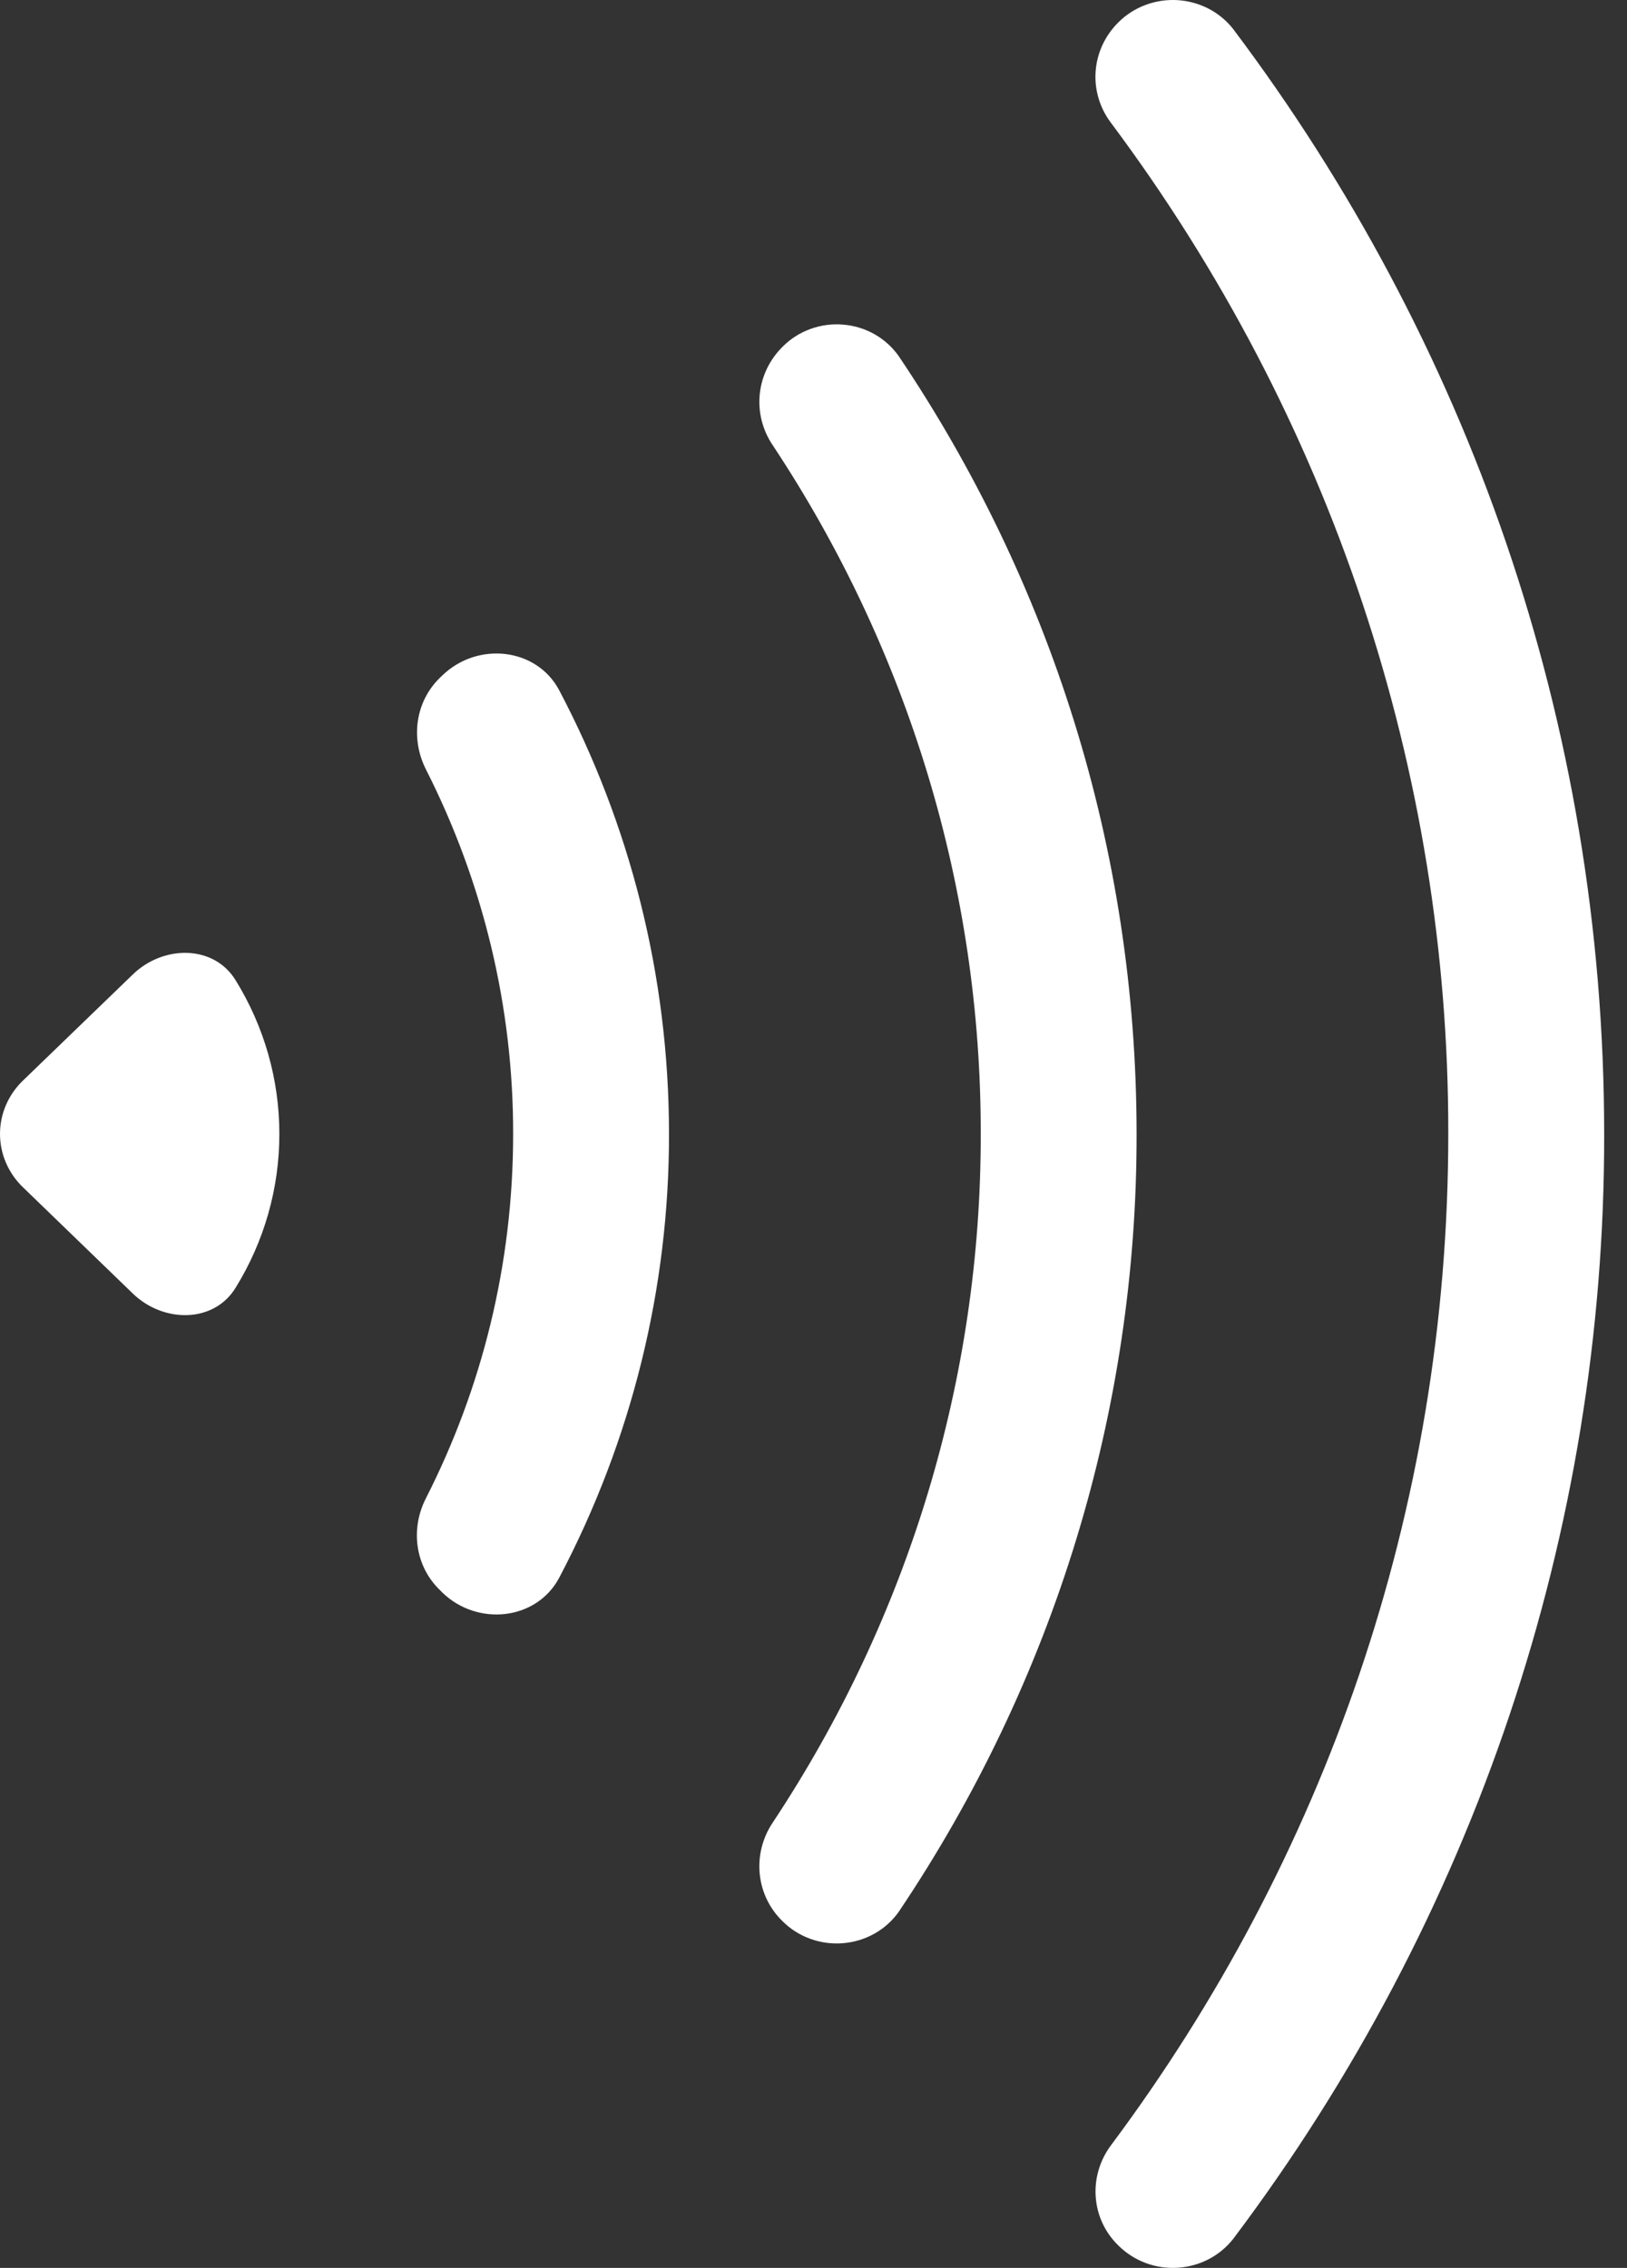 <svg width="33" height="46" viewBox="0 0 33 46" fill="none" xmlns="http://www.w3.org/2000/svg">
<rect x="0" y="0" width="33" height="46" fill="#333333" stroke="none"/>
<path d="M22.689 45.551C22.844 45.704 23.031 45.824 23.238 45.901C23.444 45.978 23.666 46.011 23.887 45.997C24.108 45.983 24.323 45.924 24.518 45.822C24.713 45.72 24.883 45.578 25.016 45.407C29.916 38.896 32.55 31.051 32.537 23.001C32.537 14.63 29.748 6.886 25.016 0.594C24.883 0.423 24.714 0.281 24.519 0.179C24.324 0.077 24.109 0.017 23.888 0.003C23.666 -0.011 23.445 0.022 23.238 0.099C23.031 0.175 22.844 0.295 22.689 0.448C22.417 0.715 22.252 1.066 22.223 1.44C22.194 1.813 22.303 2.185 22.531 2.488C26.992 8.459 29.387 15.638 29.375 23.001C29.375 30.657 26.84 37.742 22.535 43.511C22.067 44.137 22.123 45.007 22.689 45.551Z" fill="white"/>
<path d="M15.874 38.97C16.031 39.127 16.222 39.248 16.434 39.325C16.646 39.402 16.873 39.433 17.099 39.414C17.324 39.396 17.543 39.329 17.738 39.219C17.934 39.109 18.101 38.958 18.229 38.777C21.386 34.081 23.062 28.6 23.053 23.001C23.053 17.183 21.283 11.762 18.229 7.224C18.102 7.043 17.935 6.891 17.739 6.78C17.544 6.669 17.325 6.602 17.099 6.584C16.873 6.565 16.646 6.596 16.434 6.674C16.222 6.751 16.03 6.874 15.874 7.032C15.611 7.292 15.447 7.631 15.41 7.993C15.373 8.355 15.464 8.718 15.668 9.023C18.434 13.195 19.9 18.047 19.892 23.001C19.9 27.954 18.434 32.805 15.668 36.975C15.251 37.605 15.327 38.441 15.874 38.97ZM8.973 32.303C9.687 32.993 10.885 32.868 11.344 31.998C12.812 29.211 13.574 26.128 13.569 23.001C13.569 19.764 12.766 16.704 11.344 14.004C10.885 13.134 9.687 13.008 8.973 13.699L8.925 13.745C8.42 14.233 8.325 14.988 8.641 15.61C9.808 17.911 10.412 20.439 10.408 23.001C10.408 25.652 9.773 28.162 8.638 30.391C8.322 31.011 8.416 31.765 8.925 32.254L8.973 32.303ZM2.695 26.238C3.314 26.837 4.339 26.843 4.781 26.116C5.362 25.174 5.667 24.097 5.666 23.001C5.667 21.904 5.362 20.828 4.781 19.886C4.339 19.159 3.314 19.165 2.695 19.764L0.463 21.92C0.167 22.206 6.67572e-05 22.594 6.67572e-05 22.999C6.67572e-05 23.404 0.167 23.793 0.463 24.079L2.695 26.238Z" fill="white"/>
</svg>
